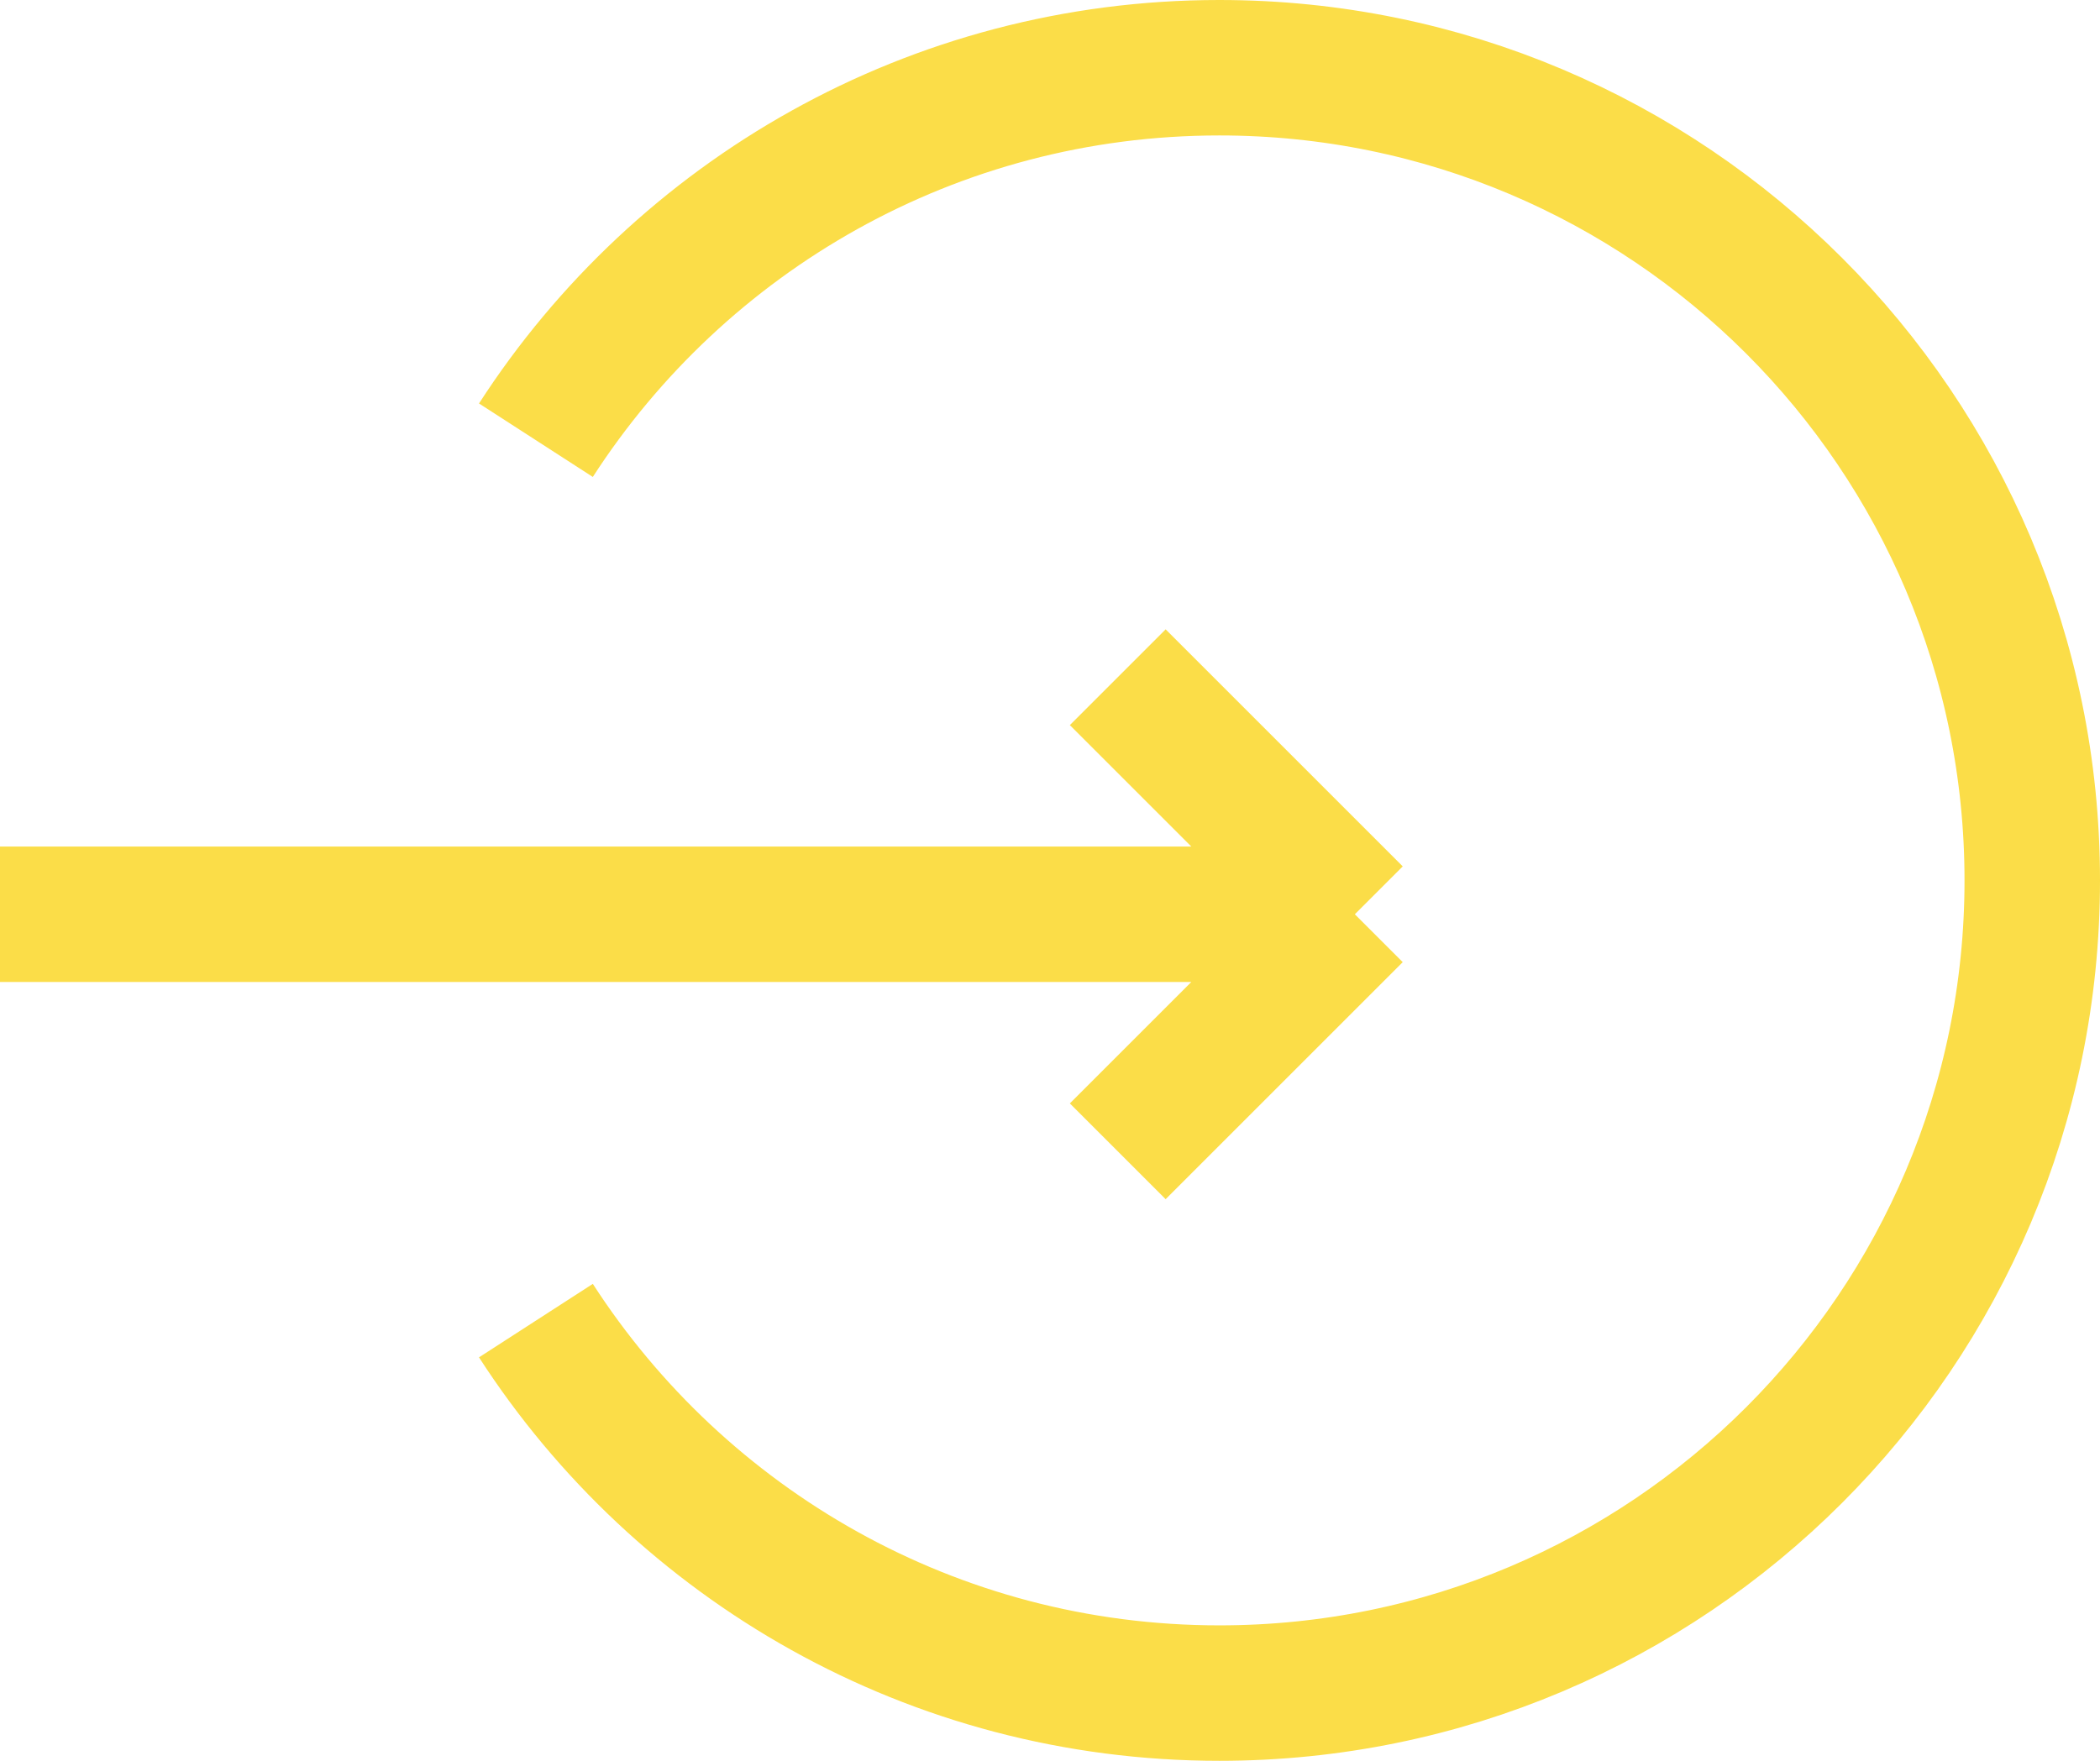 <svg width="31" height="26" viewBox="0 0 31 26" fill="none" xmlns="http://www.w3.org/2000/svg">
<path d="M7.911 6.5C10.048 3.191 13.768 1 18 1C24.627 1 30 6.373 30 13C30 19.627 24.627 25 18 25C13.768 25 10.048 22.809 7.911 19.5" stroke="#FBDD48" stroke-width="2"/>
<path d="M0 13.5H20M20 13.5L16.5 10M20 13.5L16.5 17" stroke="#FBDD48" stroke-width="2"/>
</svg>
